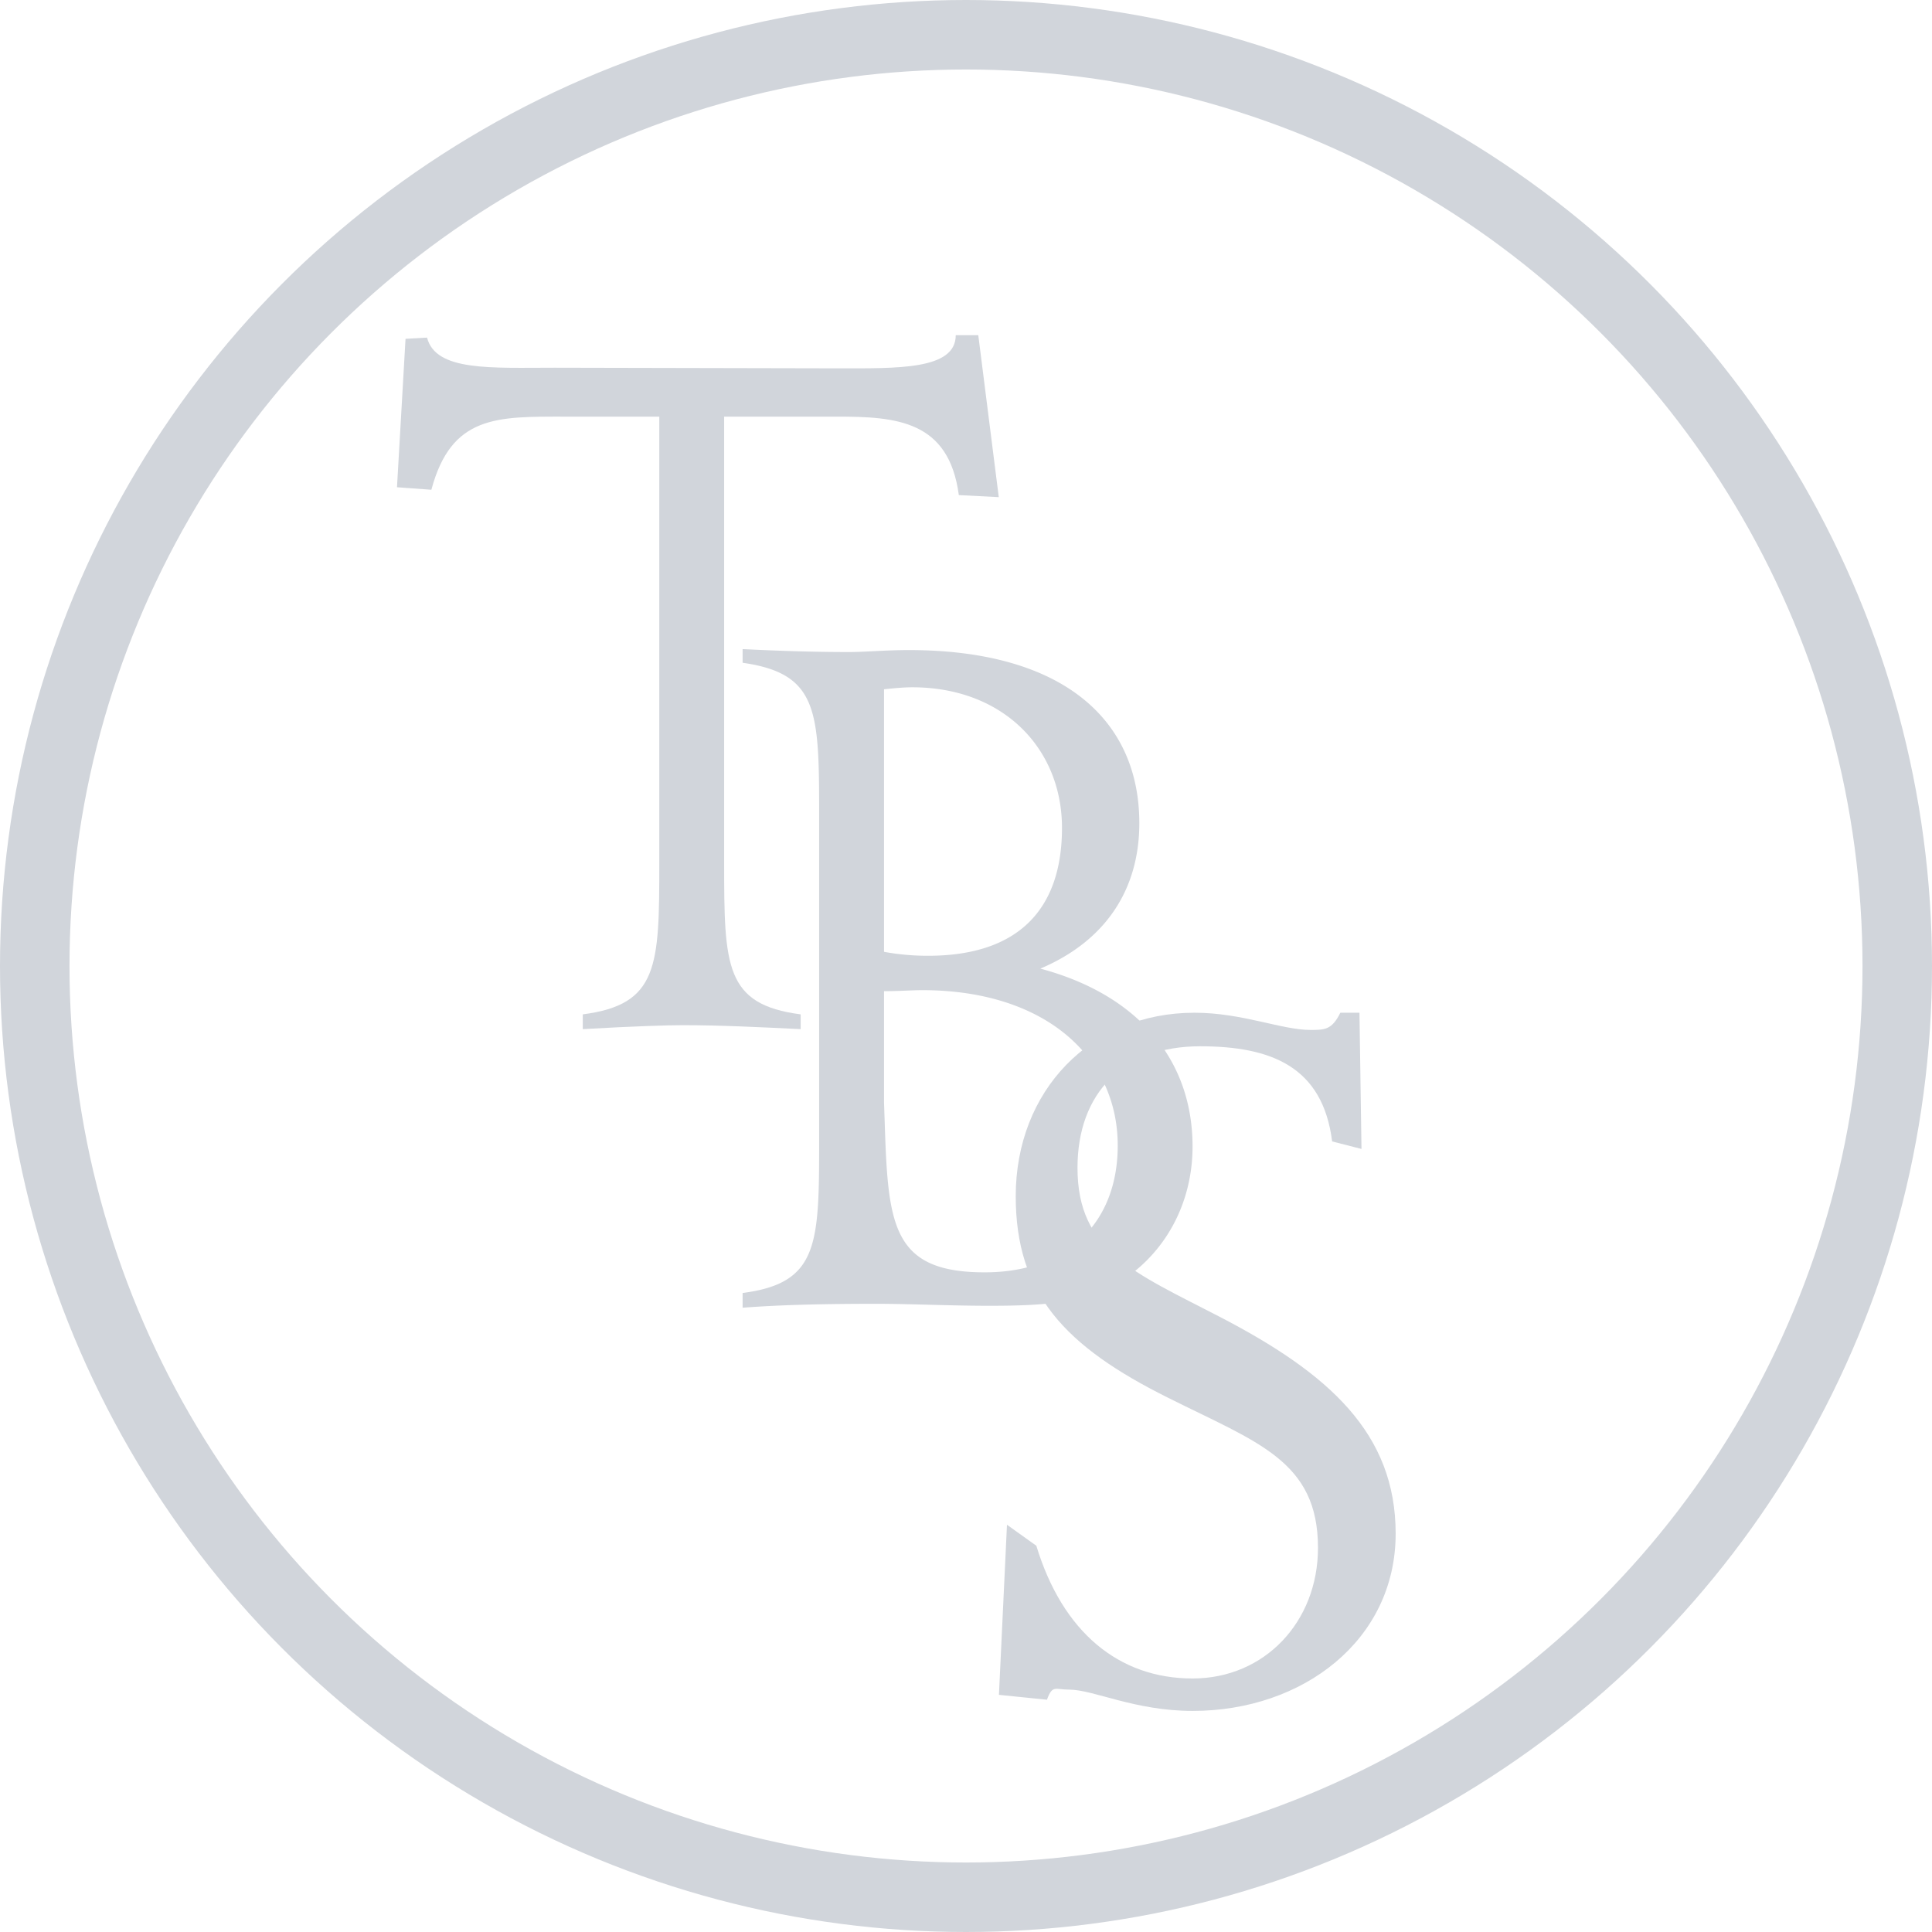 <svg id="SVG" xmlns="http://www.w3.org/2000/svg" viewBox="0 0 695 695">
  <defs>
    <style>.cls-1{fill:none;stroke:rgb(209, 213, 219);stroke-miterlimit:10;stroke-width:25px;}.cls-2{fill:rgb(209, 213, 219);}</style>
  </defs>
  <circle id="Ring" class="cls-1" cx="347.5" cy="347.5" r="335" />
  <path class="cls-2" d="M371.79,191.34l-14.37-.74c-3.59-26.88-22.48-28.23-44-28.23H273V322.94c0,37.13.3,50.92,27.52,54.46v5.31c-14.66-.71-28.72-1.42-42.48-1.42-5.38,0-17.35.36-35.9,1.42V377.4c27.23-3.54,27.53-17.33,27.53-54.46V162.37H215.87c-24.53,0-41-.57-48.19,26.31l-12.37-.9,3.07-53.39,7.74-.44c3.14,12.17,22.92,10.83,45.95,10.83L313.7,145c21.54,0,42.61.62,42.61-11.92h8.11Z" transform="translate(-12.5 -12.5)" />
  <path class="cls-2" d="M441.5,424.93c0,20.51-9.87,38.55-26.32,48.81-12,7.43-26.93,8.49-46.67,8.49-14.66,0-28.13-.71-41-.71-17.95,0-34.1.35-47.87,1.41v-5.3c27.23-3.54,27.53-17.33,27.53-54.47V305.74c0-37.49-.3-50.93-27.53-54.82V246c14.07.7,26.63,1.06,38.3,1.06,5.68,0,13.16-.71,21.54-.71,55,0,82.87,24.76,82.87,62.25,0,24.05-12.27,42.44-35.61,52.34C422.36,370.46,441.5,394.16,441.5,424.93Zm-95.13-68.61c32,0,48.16-16.27,48.16-46,0-28.65-21.24-50.58-53.85-50.58-3.29,0-6.58.35-10.17.71V354.9A86.63,86.63,0,0,0,346.37,356.32ZM366.71,470.2c29.92,0,47.87-18,47.87-45.62,0-31.48-25.73-55.89-70.31-55.89-3.59,0-8.07.36-13.76.36v40l.3,8.85C332,453.58,333.8,470.2,366.71,470.2Z" transform="translate(-12.5 -12.5)" />
  <path class="cls-2" d="M444.21,388.88c-27.61,0-44.1,16.76-44.1,43.74,0,29.89,20.2,37.54,51.17,53.58,39.38,20.42,63.28,41.94,63.28,78,0,38.27-33.32,63.77-73,63.77-20.88,0-35.69-7.66-44.44-7.66-5.05,0-6-1.83-8,3.63l-17.27-1.75L374.74,561l10.56,7.55c9.42,31,29.62,47.75,56.22,47.75,25.92,0,45.1-20.41,45.1-47,0-31.35-21.88-37.91-53.86-53.95-37.37-18.59-54.87-37.54-54.87-72.54,0-37.9,26.93-66,64.3-66,17.17,0,31.31,6.19,41.74,6.19,5.05,0,7.7,0,10.73-6.19h6.88l.73,49-10.56-2.7C488.34,396.21,469.79,388.88,444.21,388.88Z" transform="translate(-12.5 -12.5)" />
</svg>